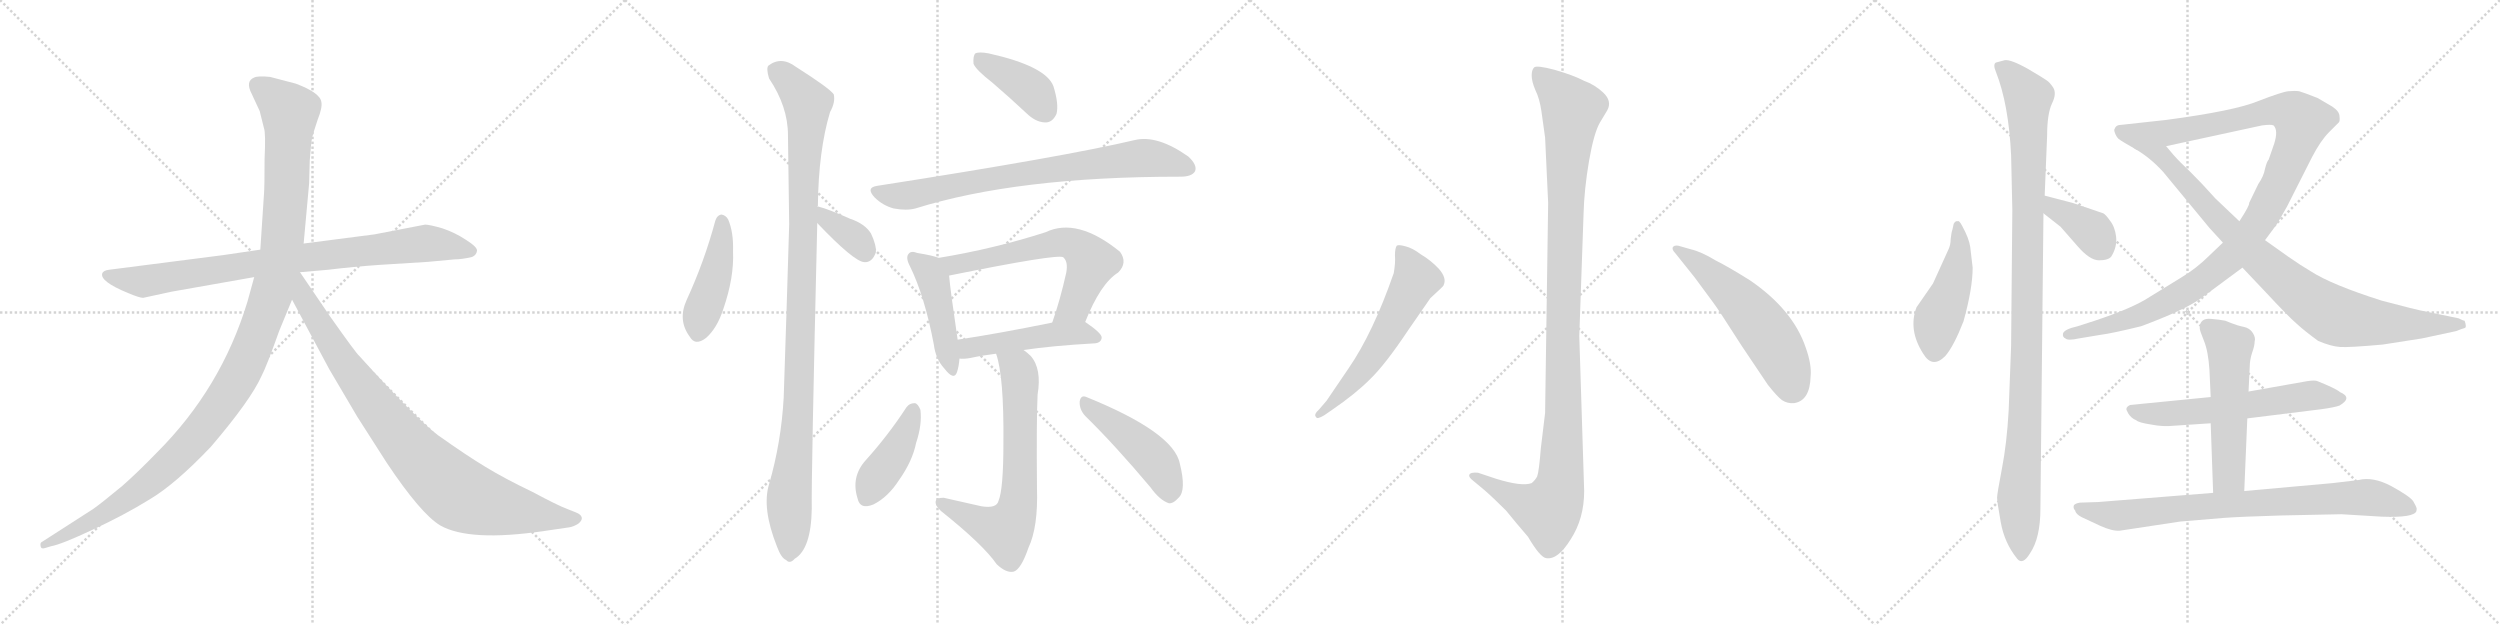 <svg version="1.1" viewBox="0 0 4096 1024" xmlns="http://www.w3.org/2000/svg">
  <g stroke="lightgray" stroke-dasharray="1,1" stroke-width="1" transform="scale(4, 4)">
    <line x1="0" y1="0" x2="256" y2="256"></line>
    <line x1="256" y1="0" x2="0" y2="256"></line>
    <line x1="128" y1="0" x2="128" y2="256"></line>
    <line x1="0" y1="128" x2="256" y2="128"></line>
    <line x1="256" y1="0" x2="512" y2="256"></line>
    <line x1="512" y1="0" x2="256" y2="256"></line>
    <line x1="384" y1="0" x2="384" y2="256"></line>
    <line x1="256" y1="128" x2="512" y2="128"></line>
    <line x1="512" y1="0" x2="768" y2="256"></line>
    <line x1="768" y1="0" x2="512" y2="256"></line>
    <line x1="640" y1="0" x2="640" y2="256"></line>
    <line x1="512" y1="128" x2="768" y2="128"></line>
    <line x1="768" y1="0" x2="1024" y2="256"></line>
    <line x1="1024" y1="0" x2="768" y2="256"></line>
    <line x1="896" y1="0" x2="896" y2="256"></line>
    <line x1="768" y1="128" x2="1024" y2="128"></line>
  </g>
<g transform="scale(1, -1) translate(0, -850)">
   <style type="text/css">
    @keyframes keyframes0 {
      from {
       stroke: black;
       stroke-dashoffset: 858;
       stroke-width: 128;
       }
       74% {
       animation-timing-function: step-end;
       stroke: black;
       stroke-dashoffset: 0;
       stroke-width: 128;
       }
       to {
       stroke: black;
       stroke-width: 1024;
       }
       }
       #make-me-a-hanzi-animation-0 {
         animation: keyframes0 0.948s both;
         animation-delay: 0s;
         animation-timing-function: linear;
       }
    @keyframes keyframes1 {
      from {
       stroke: black;
       stroke-dashoffset: 1197;
       stroke-width: 128;
       }
       80% {
       animation-timing-function: step-end;
       stroke: black;
       stroke-dashoffset: 0;
       stroke-width: 128;
       }
       to {
       stroke: black;
       stroke-width: 1024;
       }
       }
       #make-me-a-hanzi-animation-1 {
         animation: keyframes1 1.224s both;
         animation-delay: 0.948s;
         animation-timing-function: linear;
       }
    @keyframes keyframes2 {
      from {
       stroke: black;
       stroke-dashoffset: 899;
       stroke-width: 128;
       }
       75% {
       animation-timing-function: step-end;
       stroke: black;
       stroke-dashoffset: 0;
       stroke-width: 128;
       }
       to {
       stroke: black;
       stroke-width: 1024;
       }
       }
       #make-me-a-hanzi-animation-2 {
         animation: keyframes2 0.982s both;
         animation-delay: 2.172s;
         animation-timing-function: linear;
       }
    @keyframes keyframes3 {
      from {
       stroke: black;
       stroke-dashoffset: 443;
       stroke-width: 128;
       }
       59% {
       animation-timing-function: step-end;
       stroke: black;
       stroke-dashoffset: 0;
       stroke-width: 128;
       }
       to {
       stroke: black;
       stroke-width: 1024;
       }
       }
       #make-me-a-hanzi-animation-3 {
         animation: keyframes3 0.611s both;
         animation-delay: 3.154s;
         animation-timing-function: linear;
       }
    @keyframes keyframes4 {
      from {
       stroke: black;
       stroke-dashoffset: 360;
       stroke-width: 128;
       }
       54% {
       animation-timing-function: step-end;
       stroke: black;
       stroke-dashoffset: 0;
       stroke-width: 128;
       }
       to {
       stroke: black;
       stroke-width: 1024;
       }
       }
       #make-me-a-hanzi-animation-4 {
         animation: keyframes4 0.543s both;
         animation-delay: 3.764s;
         animation-timing-function: linear;
       }
    @keyframes keyframes5 {
      from {
       stroke: black;
       stroke-dashoffset: 1067;
       stroke-width: 128;
       }
       78% {
       animation-timing-function: step-end;
       stroke: black;
       stroke-dashoffset: 0;
       stroke-width: 128;
       }
       to {
       stroke: black;
       stroke-width: 1024;
       }
       }
       #make-me-a-hanzi-animation-5 {
         animation: keyframes5 1.118s both;
         animation-delay: 4.307s;
         animation-timing-function: linear;
       }
    @keyframes keyframes6 {
      from {
       stroke: black;
       stroke-dashoffset: 398;
       stroke-width: 128;
       }
       56% {
       animation-timing-function: step-end;
       stroke: black;
       stroke-dashoffset: 0;
       stroke-width: 128;
       }
       to {
       stroke: black;
       stroke-width: 1024;
       }
       }
       #make-me-a-hanzi-animation-6 {
         animation: keyframes6 0.574s both;
         animation-delay: 5.426s;
         animation-timing-function: linear;
       }
    @keyframes keyframes7 {
      from {
       stroke: black;
       stroke-dashoffset: 774;
       stroke-width: 128;
       }
       72% {
       animation-timing-function: step-end;
       stroke: black;
       stroke-dashoffset: 0;
       stroke-width: 128;
       }
       to {
       stroke: black;
       stroke-width: 1024;
       }
       }
       #make-me-a-hanzi-animation-7 {
         animation: keyframes7 0.88s both;
         animation-delay: 6s;
         animation-timing-function: linear;
       }
    @keyframes keyframes8 {
      from {
       stroke: black;
       stroke-dashoffset: 454;
       stroke-width: 128;
       }
       60% {
       animation-timing-function: step-end;
       stroke: black;
       stroke-dashoffset: 0;
       stroke-width: 128;
       }
       to {
       stroke: black;
       stroke-width: 1024;
       }
       }
       #make-me-a-hanzi-animation-8 {
         animation: keyframes8 0.619s both;
         animation-delay: 6.88s;
         animation-timing-function: linear;
       }
    @keyframes keyframes9 {
      from {
       stroke: black;
       stroke-dashoffset: 632;
       stroke-width: 128;
       }
       67% {
       animation-timing-function: step-end;
       stroke: black;
       stroke-dashoffset: 0;
       stroke-width: 128;
       }
       to {
       stroke: black;
       stroke-width: 1024;
       }
       }
       #make-me-a-hanzi-animation-9 {
         animation: keyframes9 0.764s both;
         animation-delay: 7.499s;
         animation-timing-function: linear;
       }
    @keyframes keyframes10 {
      from {
       stroke: black;
       stroke-dashoffset: 483;
       stroke-width: 128;
       }
       61% {
       animation-timing-function: step-end;
       stroke: black;
       stroke-dashoffset: 0;
       stroke-width: 128;
       }
       to {
       stroke: black;
       stroke-width: 1024;
       }
       }
       #make-me-a-hanzi-animation-10 {
         animation: keyframes10 0.643s both;
         animation-delay: 8.263s;
         animation-timing-function: linear;
       }
    @keyframes keyframes11 {
      from {
       stroke: black;
       stroke-dashoffset: 678;
       stroke-width: 128;
       }
       69% {
       animation-timing-function: step-end;
       stroke: black;
       stroke-dashoffset: 0;
       stroke-width: 128;
       }
       to {
       stroke: black;
       stroke-width: 1024;
       }
       }
       #make-me-a-hanzi-animation-11 {
         animation: keyframes11 0.802s both;
         animation-delay: 8.906s;
         animation-timing-function: linear;
       }
    @keyframes keyframes12 {
      from {
       stroke: black;
       stroke-dashoffset: 417;
       stroke-width: 128;
       }
       58% {
       animation-timing-function: step-end;
       stroke: black;
       stroke-dashoffset: 0;
       stroke-width: 128;
       }
       to {
       stroke: black;
       stroke-width: 1024;
       }
       }
       #make-me-a-hanzi-animation-12 {
         animation: keyframes12 0.589s both;
         animation-delay: 9.708s;
         animation-timing-function: linear;
       }
    @keyframes keyframes13 {
      from {
       stroke: black;
       stroke-dashoffset: 463;
       stroke-width: 128;
       }
       60% {
       animation-timing-function: step-end;
       stroke: black;
       stroke-dashoffset: 0;
       stroke-width: 128;
       }
       to {
       stroke: black;
       stroke-width: 1024;
       }
       }
       #make-me-a-hanzi-animation-13 {
         animation: keyframes13 0.627s both;
         animation-delay: 10.298s;
         animation-timing-function: linear;
       }
    @keyframes keyframes14 {
      from {
       stroke: black;
       stroke-dashoffset: 1136;
       stroke-width: 128;
       }
       79% {
       animation-timing-function: step-end;
       stroke: black;
       stroke-dashoffset: 0;
       stroke-width: 128;
       }
       to {
       stroke: black;
       stroke-width: 1024;
       }
       }
       #make-me-a-hanzi-animation-14 {
         animation: keyframes14 1.174s both;
         animation-delay: 10.924s;
         animation-timing-function: linear;
       }
    @keyframes keyframes15 {
      from {
       stroke: black;
       stroke-dashoffset: 584;
       stroke-width: 128;
       }
       66% {
       animation-timing-function: step-end;
       stroke: black;
       stroke-dashoffset: 0;
       stroke-width: 128;
       }
       to {
       stroke: black;
       stroke-width: 1024;
       }
       }
       #make-me-a-hanzi-animation-15 {
         animation: keyframes15 0.725s both;
         animation-delay: 12.099s;
         animation-timing-function: linear;
       }
    @keyframes keyframes16 {
      from {
       stroke: black;
       stroke-dashoffset: 557;
       stroke-width: 128;
       }
       64% {
       animation-timing-function: step-end;
       stroke: black;
       stroke-dashoffset: 0;
       stroke-width: 128;
       }
       to {
       stroke: black;
       stroke-width: 1024;
       }
       }
       #make-me-a-hanzi-animation-16 {
         animation: keyframes16 0.703s both;
         animation-delay: 12.824s;
         animation-timing-function: linear;
       }
    @keyframes keyframes17 {
      from {
       stroke: black;
       stroke-dashoffset: 466;
       stroke-width: 128;
       }
       60% {
       animation-timing-function: step-end;
       stroke: black;
       stroke-dashoffset: 0;
       stroke-width: 128;
       }
       to {
       stroke: black;
       stroke-width: 1024;
       }
       }
       #make-me-a-hanzi-animation-17 {
         animation: keyframes17 0.629s both;
         animation-delay: 13.527s;
         animation-timing-function: linear;
       }
    @keyframes keyframes18 {
      from {
       stroke: black;
       stroke-dashoffset: 1070;
       stroke-width: 128;
       }
       78% {
       animation-timing-function: step-end;
       stroke: black;
       stroke-dashoffset: 0;
       stroke-width: 128;
       }
       to {
       stroke: black;
       stroke-width: 1024;
       }
       }
       #make-me-a-hanzi-animation-18 {
         animation: keyframes18 1.121s both;
         animation-delay: 14.157s;
         animation-timing-function: linear;
       }
    @keyframes keyframes19 {
      from {
       stroke: black;
       stroke-dashoffset: 379;
       stroke-width: 128;
       }
       55% {
       animation-timing-function: step-end;
       stroke: black;
       stroke-dashoffset: 0;
       stroke-width: 128;
       }
       to {
       stroke: black;
       stroke-width: 1024;
       }
       }
       #make-me-a-hanzi-animation-19 {
         animation: keyframes19 0.558s both;
         animation-delay: 15.277s;
         animation-timing-function: linear;
       }
    @keyframes keyframes20 {
      from {
       stroke: black;
       stroke-dashoffset: 1117;
       stroke-width: 128;
       }
       78% {
       animation-timing-function: step-end;
       stroke: black;
       stroke-dashoffset: 0;
       stroke-width: 128;
       }
       to {
       stroke: black;
       stroke-width: 1024;
       }
       }
       #make-me-a-hanzi-animation-20 {
         animation: keyframes20 1.159s both;
         animation-delay: 15.836s;
         animation-timing-function: linear;
       }
    @keyframes keyframes21 {
      from {
       stroke: black;
       stroke-dashoffset: 885;
       stroke-width: 128;
       }
       74% {
       animation-timing-function: step-end;
       stroke: black;
       stroke-dashoffset: 0;
       stroke-width: 128;
       }
       to {
       stroke: black;
       stroke-width: 1024;
       }
       }
       #make-me-a-hanzi-animation-21 {
         animation: keyframes21 0.97s both;
         animation-delay: 16.995s;
         animation-timing-function: linear;
       }
    @keyframes keyframes22 {
      from {
       stroke: black;
       stroke-dashoffset: 600;
       stroke-width: 128;
       }
       66% {
       animation-timing-function: step-end;
       stroke: black;
       stroke-dashoffset: 0;
       stroke-width: 128;
       }
       to {
       stroke: black;
       stroke-width: 1024;
       }
       }
       #make-me-a-hanzi-animation-22 {
         animation: keyframes22 0.738s both;
         animation-delay: 17.965s;
         animation-timing-function: linear;
       }
    @keyframes keyframes23 {
      from {
       stroke: black;
       stroke-dashoffset: 544;
       stroke-width: 128;
       }
       64% {
       animation-timing-function: step-end;
       stroke: black;
       stroke-dashoffset: 0;
       stroke-width: 128;
       }
       to {
       stroke: black;
       stroke-width: 1024;
       }
       }
       #make-me-a-hanzi-animation-23 {
         animation: keyframes23 0.693s both;
         animation-delay: 18.703s;
         animation-timing-function: linear;
       }
    @keyframes keyframes24 {
      from {
       stroke: black;
       stroke-dashoffset: 808;
       stroke-width: 128;
       }
       72% {
       animation-timing-function: step-end;
       stroke: black;
       stroke-dashoffset: 0;
       stroke-width: 128;
       }
       to {
       stroke: black;
       stroke-width: 1024;
       }
       }
       #make-me-a-hanzi-animation-24 {
         animation: keyframes24 0.908s both;
         animation-delay: 19.396s;
         animation-timing-function: linear;
       }
</style>
<path d="M 365.5 432.0 L 178.5 408.0 Q 169.5 407.0 167.5 402.0 Q 163.5 389.0 209.5 370.0 Q 228.5 362.0 234.5 362.0 L 280.5 372.0 L 416.5 396.0 L 491.5 404.0 L 537.5 408.0 Q 578.5 413.0 621.5 416.0 L 701.5 421.0 L 744.5 425.0 Q 756.5 425.0 773.5 429.0 Q 780.5 432.0 781.5 439.0 Q 782.5 445.0 763.5 457.0 Q 745.5 469.0 724.5 476.0 Q 703.5 482.0 696.5 482.0 L 613.5 466.0 L 497.5 451.0 L 426.5 441.0 L 365.5 432.0 Z" fill="lightgray"></path> 
<path d="M 416.5 396.0 L 405.5 356.0 Q 362.5 214.0 257.5 109.0 Q 225.5 76.0 200.5 54.0 Q 165.5 25.0 152.5 16.0 L 68.5 -38.0 Q 65.5 -39.0 66.5 -45.0 Q 67.5 -50.0 73.5 -48.0 L 83.5 -45.0 Q 100.5 -42.0 151.5 -18.0 Q 203.5 6.0 245.5 32.0 Q 287.5 57.0 345.5 118.0 Q 410.5 194.0 428.5 234.0 Q 436.5 249.0 457.5 308.0 L 478.5 359.0 L 497.5 451.0 L 506.5 550.0 L 507.5 587.0 Q 509.5 616.0 511.5 625.0 Q 513.5 633.0 520.5 654.0 Q 528.5 674.0 526.5 683.0 Q 524.5 698.0 484.5 713.0 L 442.5 724.0 Q 422.5 726.0 416.5 723.0 Q 401.5 717.0 412.5 696.0 L 425.5 668.0 L 432.5 640.0 Q 435.5 632.0 433.5 590.0 Q 433.5 544.0 432.5 532.0 L 426.5 441.0 L 416.5 396.0 Z" fill="lightgray"></path> 
<path d="M 478.5 359.0 L 539.5 245.0 L 585.5 167.0 L 633.5 92.0 Q 689.5 8.0 721.5 -11.0 Q 769.5 -38.0 891.5 -20.0 L 932.5 -14.0 Q 939.5 -13.0 947.5 -8.0 Q 958.5 1.0 948.5 8.0 Q 945.5 10.0 929.5 16.0 Q 913.5 22.0 872.5 44.0 Q 826.5 66.0 795.5 85.0 Q 765.5 103.0 717.5 137.0 Q 680.5 165.0 588.5 267.0 Q 583.5 271.0 540.5 332.0 L 491.5 404.0 C 474.5 429.0 448.5 415.0 478.5 359.0 Z" fill="lightgray"></path> 
<path d="M 1172.0 488.5 Q 1154.0 421.5 1125.0 358.5 Q 1110.0 325.5 1130.0 298.5 Q 1139.0 282.5 1157.0 296.5 Q 1175.0 312.5 1185.0 343.5 Q 1203.0 395.5 1201.0 438.5 Q 1202.0 469.5 1193.0 490.5 Q 1189.0 497.5 1182.0 498.5 Q 1175.0 497.5 1172.0 488.5 Z" fill="lightgray"></path> 
<path d="M 1339.0 484.5 Q 1399.0 421.5 1416.0 420.5 Q 1429.0 419.5 1435.0 436.5 Q 1436.0 448.5 1427.0 467.5 Q 1417.0 483.5 1393.0 491.5 Q 1357.0 507.5 1341.0 511.5 Q 1340.0 512.5 1339.0 511.5 C 1309.0 515.5 1318.0 506.5 1339.0 484.5 Z" fill="lightgray"></path> 
<path d="M 1339.0 511.5 Q 1339.0 512.5 1340.0 512.5 Q 1341.0 603.5 1360.0 666.5 Q 1369.0 682.5 1366.0 695.5 Q 1359.0 705.5 1304.0 740.5 Q 1280.0 758.5 1259.0 742.5 Q 1255.0 738.5 1260.0 721.5 Q 1291.0 675.5 1291.0 628.5 Q 1292.0 559.5 1293.0 482.5 Q 1289.0 346.5 1284.0 198.5 Q 1280.0 125.5 1260.0 56.5 Q 1248.0 17.5 1273.0 -45.5 Q 1280.0 -64.5 1288.0 -67.5 Q 1294.0 -74.5 1302.0 -65.5 Q 1329.0 -49.5 1330.0 16.5 Q 1329.0 62.5 1339.0 484.5 L 1339.0 511.5 Z" fill="lightgray"></path> 
<path d="M 1626.0 714.5 Q 1654.0 690.5 1685.0 661.5 Q 1700.0 648.5 1715.0 649.5 Q 1725.0 650.5 1731.0 663.5 Q 1735.0 679.5 1726.0 708.5 Q 1714.0 741.5 1620.0 762.5 Q 1604.0 765.5 1598.0 762.5 Q 1594.0 758.5 1595.0 745.5 Q 1599.0 735.5 1626.0 714.5 Z" fill="lightgray"></path> 
<path d="M 1437.0 545.5 Q 1418.0 542.5 1433.0 526.5 Q 1446.0 513.5 1464.0 508.5 Q 1485.0 504.5 1500.0 508.5 Q 1666.0 560.5 1932.0 560.5 L 1934.0 560.5 Q 1953.0 560.5 1958.0 569.5 Q 1962.0 579.5 1947.0 593.5 Q 1896.0 629.5 1859.0 620.5 Q 1745.0 593.5 1437.0 545.5 Z" fill="lightgray"></path> 
<path d="M 1538.0 427.5 Q 1528.0 431.5 1503.0 435.5 Q 1493.0 439.5 1489.0 434.5 Q 1483.0 428.5 1491.0 413.5 Q 1515.0 364.5 1530.0 285.5 Q 1533.0 261.5 1547.0 246.5 Q 1563.0 225.5 1568.0 240.5 Q 1571.0 249.5 1572.0 262.5 L 1569.0 293.5 Q 1557.0 374.5 1555.0 398.5 C 1553.0 422.5 1553.0 422.5 1538.0 427.5 Z" fill="lightgray"></path> 
<path d="M 1778.0 322.5 Q 1803.0 385.5 1832.0 403.5 Q 1848.0 419.5 1835.0 437.5 Q 1765.0 494.5 1713.0 469.5 Q 1629.0 442.5 1538.0 427.5 C 1508.0 422.5 1526.0 392.5 1555.0 398.5 Q 1733.0 434.5 1742.0 428.5 L 1743.0 427.5 Q 1750.0 420.5 1747.0 403.5 Q 1737.0 358.5 1724.0 321.5 C 1714.0 293.5 1767.0 294.5 1778.0 322.5 Z" fill="lightgray"></path> 
<path d="M 1677.0 276.5 Q 1723.0 283.5 1794.0 287.5 Q 1804.0 288.5 1805.0 296.5 Q 1806.0 303.5 1778.0 322.5 C 1767.0 330.5 1753.0 327.5 1724.0 321.5 Q 1636.0 303.5 1569.0 293.5 C 1539.0 289.5 1542.0 263.5 1572.0 262.5 Q 1579.0 261.5 1590.0 263.5 Q 1608.0 267.5 1632.0 270.5 L 1677.0 276.5 Z" fill="lightgray"></path> 
<path d="M 1632.0 270.5 Q 1645.0 233.5 1644.0 124.5 Q 1644.0 48.5 1636.0 29.5 Q 1633.0 16.5 1608.0 20.5 Q 1578.0 27.5 1546.0 34.5 Q 1534.0 34.5 1533.0 28.5 Q 1532.0 21.5 1542.0 12.5 Q 1611.0 -42.5 1633.0 -74.5 Q 1649.0 -89.5 1661.0 -86.5 Q 1673.0 -82.5 1685.0 -47.5 Q 1701.0 -13.5 1699.0 49.5 Q 1698.0 163.5 1700.0 203.5 Q 1707.0 245.5 1689.0 266.5 Q 1683.0 272.5 1677.0 276.5 C 1654.0 295.5 1624.0 299.5 1632.0 270.5 Z" fill="lightgray"></path> 
<path d="M 1485.0 182.5 Q 1455.0 136.5 1418.0 95.5 Q 1394.0 68.5 1405.0 33.5 Q 1409.0 14.5 1431.0 23.5 Q 1455.0 35.5 1473.0 63.5 Q 1495.0 94.5 1501.0 124.5 Q 1511.0 154.5 1508.0 178.5 Q 1504.0 188.5 1499.0 189.5 Q 1490.0 189.5 1485.0 182.5 Z" fill="lightgray"></path> 
<path d="M 1778.0 168.5 Q 1827.0 120.5 1885.0 51.5 Q 1900.0 30.5 1915.0 25.5 Q 1922.0 24.5 1931.0 34.5 Q 1944.0 46.5 1933.0 90.5 Q 1923.0 141.5 1780.0 199.5 Q 1771.0 203.5 1769.0 192.5 Q 1768.0 179.5 1778.0 168.5 Z" fill="lightgray"></path> 
<path d="M 2536.5 517.5 L 2531.5 173.5 L 2524.5 115.5 Q 2521.5 77.5 2518.5 69.5 Q 2515.5 63.5 2509.5 58.5 Q 2493.5 52.5 2451.5 65.5 L 2421.5 75.5 Q 2409.5 76.5 2407.5 72.5 Q 2405.5 68.5 2413.5 62.5 L 2431.5 47.5 Q 2445.5 35.5 2467.5 13.5 Q 2484.5 -7.5 2503.5 -29.5 Q 2523.5 -63.5 2533.5 -64.5 Q 2552.5 -67.5 2573.5 -33.5 Q 2595.5 0.5 2595.5 45.5 L 2587.5 299.5 L 2594.5 499.5 Q 2595.5 539.5 2603.5 586.5 Q 2611.5 632.5 2621.5 649.5 L 2633.5 669.5 Q 2641.5 684.5 2626.5 698.5 Q 2612.5 711.5 2595.5 717.5 Q 2578.5 726.5 2547.5 735.5 Q 2517.5 743.5 2513.5 739.5 Q 2509.5 735.5 2509.5 726.5 Q 2509.5 716.5 2515.5 702.5 Q 2522.5 688.5 2525.5 667.5 L 2531.5 624.5 L 2536.5 517.5 Z" fill="lightgray"></path> 
<path d="M 2209.5 246.5 L 2173.5 193.5 L 2161.5 179.5 Q 2151.5 170.5 2156.5 166.5 Q 2157.5 162.5 2169.5 169.5 L 2182.5 178.5 Q 2220.5 204.5 2244.5 228.5 Q 2269.5 252.5 2307.5 309.5 L 2343.5 361.5 L 2357.5 374.5 Q 2365.5 381.5 2365.5 383.5 Q 2370.5 394.5 2357.5 409.5 Q 2344.5 423.5 2327.5 433.5 Q 2314.5 443.5 2302.5 446.5 Q 2291.5 449.5 2288.5 447.5 Q 2285.5 443.5 2285.5 431.5 Q 2286.5 419.5 2283.5 402.5 Q 2249.5 304.5 2209.5 246.5 Z" fill="lightgray"></path> 
<path d="M 2744.5 435.5 L 2776.5 395.5 L 2807.5 353.5 Q 2814.5 344.5 2853.5 283.5 L 2896.5 219.5 Q 2911.5 200.5 2919.5 194.5 Q 2928.5 188.5 2939.5 189.5 Q 2965.5 193.5 2966.5 233.5 Q 2968.5 252.5 2958.5 280.5 Q 2937.5 342.5 2867.5 390.5 Q 2832.5 412.5 2810.5 423.5 Q 2787.5 437.5 2770.5 441.5 L 2749.5 447.5 Q 2742.5 448.5 2740.5 444.5 Q 2739.5 440.5 2744.5 435.5 Z" fill="lightgray"></path> 
<path d="M 3232.0 411.5 L 3228.0 445.5 Q 3226.0 459.5 3215.0 479.5 Q 3210.0 489.5 3207.0 487.5 Q 3204.0 488.5 3201.0 483.5 L 3199.0 474.5 Q 3197.0 468.5 3196.0 458.5 Q 3196.0 448.5 3192.0 440.5 L 3167.0 385.5 L 3140.0 346.5 Q 3126.0 309.5 3151.0 270.5 Q 3166.0 245.5 3187.0 266.5 Q 3201.0 282.5 3217.0 323.5 Q 3232.0 377.5 3232.0 411.5 Z" fill="lightgray"></path> 
<path d="M 3343.0 16.5 L 3348.0 500.5 L 3350.0 529.5 L 3354.0 627.5 Q 3354.0 663.5 3362.0 680.5 Q 3370.0 696.5 3364.0 706.5 Q 3358.0 715.5 3353.0 718.5 Q 3349.0 721.5 3322.0 737.5 Q 3295.0 752.5 3285.0 751.5 L 3270.0 747.5 Q 3265.0 744.5 3270.0 732.5 Q 3291.0 679.5 3295.0 595.5 L 3297.0 506.5 L 3295.0 283.5 L 3291.0 177.5 Q 3288.0 123.5 3280.0 82.5 Q 3272.0 40.5 3272.0 34.5 Q 3272.0 28.5 3278.0 -5.5 Q 3284.0 -39.5 3305.0 -65.5 Q 3314.0 -76.5 3326.0 -56.5 Q 3343.0 -31.5 3343.0 16.5 Z" fill="lightgray"></path> 
<path d="M 3348.0 500.5 L 3376.0 478.5 L 3404.0 446.5 Q 3424.0 423.5 3439.0 423.5 Q 3454.0 423.5 3459.0 429.5 Q 3469.0 445.5 3467.0 462.5 Q 3465.0 478.5 3457.0 488.5 Q 3450.0 498.5 3446.0 500.5 L 3396.0 517.5 L 3350.0 529.5 C 3321.0 537.5 3324.0 519.5 3348.0 500.5 Z" fill="lightgray"></path> 
<path d="M 3642.0 452.5 L 3620.0 431.5 Q 3599.0 410.5 3574.0 395.5 L 3522.0 363.5 Q 3495.0 345.5 3432.0 324.5 L 3404.0 315.5 Q 3382.0 310.5 3380.0 303.5 Q 3379.0 297.5 3384.0 295.5 Q 3388.0 291.5 3406.0 295.5 L 3442.0 301.5 Q 3459.0 303.5 3508.0 315.5 Q 3578.0 341.5 3605.0 360.5 L 3674.0 411.5 L 3711.0 456.5 L 3731.0 483.5 L 3747.0 511.5 L 3788.0 592.5 Q 3802.0 619.5 3816.0 633.5 L 3832.0 649.5 Q 3834.0 651.5 3833.0 659.5 Q 3833.0 667.5 3821.0 675.5 L 3797.0 689.5 Q 3774.0 698.5 3767.0 700.5 Q 3760.0 701.5 3749.0 700.5 Q 3739.0 699.5 3700.0 684.5 Q 3662.0 668.5 3549.0 653.5 L 3476.0 645.5 Q 3467.0 645.5 3465.0 639.5 Q 3463.0 637.5 3465.0 632.5 Q 3467.0 626.5 3471.0 622.5 Q 3476.0 618.5 3499.0 605.5 C 3506.0 601.5 3520.0 604.5 3549.0 610.5 L 3706.0 644.5 Q 3721.0 646.5 3725.0 644.5 Q 3733.0 636.5 3726.0 614.5 L 3717.0 588.5 Q 3714.0 585.5 3711.0 573.5 Q 3709.0 561.5 3700.0 548.5 L 3685.0 517.5 Q 3686.0 513.5 3669.0 487.5 L 3642.0 452.5 Z" fill="lightgray"></path> 
<path d="M 3620.0 476.5 L 3642.0 452.5 L 3674.0 411.5 L 3710.0 373.5 Q 3750.0 330.5 3763.0 319.5 Q 3776.0 307.5 3798.0 291.5 Q 3819.0 282.5 3834.0 281.5 Q 3849.0 280.5 3904.0 285.5 L 3968.0 295.5 L 4024.0 307.5 Q 4034.0 311.5 4038.0 312.5 Q 4042.0 313.5 4038.0 324.5 Q 4036.0 324.5 4028.0 328.5 L 3965.0 341.5 Q 3963.0 341.5 3902.0 357.5 Q 3820.0 383.5 3786.0 405.5 Q 3769.0 415.5 3749.0 429.5 L 3711.0 456.5 L 3669.0 487.5 L 3630.0 524.5 L 3608.0 548.5 Q 3586.0 571.5 3573.0 583.5 Q 3561.0 595.5 3549.0 610.5 C 3530.0 633.5 3474.0 622.5 3499.0 605.5 Q 3523.0 591.5 3544.0 568.5 L 3620.0 476.5 Z" fill="lightgray"></path> 
<path d="M 3622.0 199.5 L 3490.0 186.5 Q 3484.0 183.5 3484.0 180.5 Q 3483.0 179.5 3487.0 172.5 Q 3492.0 164.5 3500.0 161.5 Q 3504.0 157.5 3524.0 154.5 Q 3544.0 150.5 3562.0 152.5 L 3622.0 156.5 L 3682.0 164.5 L 3803.0 179.5 Q 3825.0 182.5 3833.0 185.5 Q 3855.0 198.5 3834.0 207.5 Q 3827.0 213.5 3797.0 225.5 Q 3793.0 227.5 3780.0 225.5 L 3684.0 208.5 L 3622.0 199.5 Z" fill="lightgray"></path> 
<path d="M 3604.0 312.5 Q 3604.0 308.5 3611.0 291.5 Q 3618.0 274.5 3620.0 243.5 L 3622.0 199.5 L 3622.0 156.5 L 3626.0 42.5 C 3627.0 12.5 3676.0 15.5 3677.0 45.5 L 3682.0 164.5 L 3684.0 208.5 L 3686.0 249.5 Q 3686.0 260.5 3690.0 272.5 Q 3694.0 283.5 3694.0 290.5 Q 3696.0 296.5 3691.0 304.5 Q 3686.0 312.5 3676.0 314.5 Q 3666.0 316.5 3656.0 320.5 L 3646.0 324.5 Q 3636.0 326.5 3623.0 327.5 Q 3604.0 329.5 3604.0 312.5 Z" fill="lightgray"></path> 
<path d="M 3626.0 42.5 L 3438.0 27.5 L 3408.0 26.5 Q 3401.0 25.5 3398.0 22.5 Q 3396.0 17.5 3400.0 13.5 Q 3401.0 7.5 3411.0 2.5 L 3441.0 -11.5 Q 3461.0 -20.5 3473.0 -19.5 L 3572.0 -4.5 L 3644.0 1.5 Q 3671.0 3.5 3739.0 5.5 L 3836.0 7.5 L 3902.0 3.5 Q 3955.0 1.5 3959.0 12.5 Q 3960.0 16.5 3959.0 18.5 Q 3959.0 19.5 3954.0 28.5 Q 3949.0 36.5 3918.0 53.5 Q 3888.0 69.5 3864.0 63.5 L 3822.0 58.5 L 3677.0 45.5 L 3626.0 42.5 Z" fill="lightgray"></path> 
      <clipPath id="make-me-a-hanzi-clip-0">
      <path d="M 365.5 432.0 L 178.5 408.0 Q 169.5 407.0 167.5 402.0 Q 163.5 389.0 209.5 370.0 Q 228.5 362.0 234.5 362.0 L 280.5 372.0 L 416.5 396.0 L 491.5 404.0 L 537.5 408.0 Q 578.5 413.0 621.5 416.0 L 701.5 421.0 L 744.5 425.0 Q 756.5 425.0 773.5 429.0 Q 780.5 432.0 781.5 439.0 Q 782.5 445.0 763.5 457.0 Q 745.5 469.0 724.5 476.0 Q 703.5 482.0 696.5 482.0 L 613.5 466.0 L 497.5 451.0 L 426.5 441.0 L 365.5 432.0 Z" fill="lightgray"></path>
      </clipPath>
      <path clip-path="url(#make-me-a-hanzi-clip-0)" d="M 175.5 400.0 L 235.5 389.0 L 493.5 428.0 L 697.5 451.0 L 771.5 439.0 " fill="none" id="make-me-a-hanzi-animation-0" stroke-dasharray="730 1460" stroke-linecap="round"></path>

      <clipPath id="make-me-a-hanzi-clip-1">
      <path d="M 416.5 396.0 L 405.5 356.0 Q 362.5 214.0 257.5 109.0 Q 225.5 76.0 200.5 54.0 Q 165.5 25.0 152.5 16.0 L 68.5 -38.0 Q 65.5 -39.0 66.5 -45.0 Q 67.5 -50.0 73.5 -48.0 L 83.5 -45.0 Q 100.5 -42.0 151.5 -18.0 Q 203.5 6.0 245.5 32.0 Q 287.5 57.0 345.5 118.0 Q 410.5 194.0 428.5 234.0 Q 436.5 249.0 457.5 308.0 L 478.5 359.0 L 497.5 451.0 L 506.5 550.0 L 507.5 587.0 Q 509.5 616.0 511.5 625.0 Q 513.5 633.0 520.5 654.0 Q 528.5 674.0 526.5 683.0 Q 524.5 698.0 484.5 713.0 L 442.5 724.0 Q 422.5 726.0 416.5 723.0 Q 401.5 717.0 412.5 696.0 L 425.5 668.0 L 432.5 640.0 Q 435.5 632.0 433.5 590.0 Q 433.5 544.0 432.5 532.0 L 426.5 441.0 L 416.5 396.0 Z" fill="lightgray"></path>
      </clipPath>
      <path clip-path="url(#make-me-a-hanzi-clip-1)" d="M 423.5 708.0 L 474.5 667.0 L 470.5 557.0 L 462.5 450.0 L 450.5 389.0 L 400.5 252.0 L 354.5 176.0 L 264.5 77.0 L 179.5 14.0 L 71.5 -43.0 " fill="none" id="make-me-a-hanzi-animation-1" stroke-dasharray="1069 2138" stroke-linecap="round"></path>

      <clipPath id="make-me-a-hanzi-clip-2">
      <path d="M 478.5 359.0 L 539.5 245.0 L 585.5 167.0 L 633.5 92.0 Q 689.5 8.0 721.5 -11.0 Q 769.5 -38.0 891.5 -20.0 L 932.5 -14.0 Q 939.5 -13.0 947.5 -8.0 Q 958.5 1.0 948.5 8.0 Q 945.5 10.0 929.5 16.0 Q 913.5 22.0 872.5 44.0 Q 826.5 66.0 795.5 85.0 Q 765.5 103.0 717.5 137.0 Q 680.5 165.0 588.5 267.0 Q 583.5 271.0 540.5 332.0 L 491.5 404.0 C 474.5 429.0 448.5 415.0 478.5 359.0 Z" fill="lightgray"></path>
      </clipPath>
      <path clip-path="url(#make-me-a-hanzi-clip-2)" d="M 490.5 395.0 L 497.5 361.0 L 583.5 227.0 L 656.5 133.0 L 726.5 61.0 L 762.5 36.0 L 804.5 22.0 L 944.5 0.0 " fill="none" id="make-me-a-hanzi-animation-2" stroke-dasharray="771 1542" stroke-linecap="round"></path>

      <clipPath id="make-me-a-hanzi-clip-3">
      <path d="M 1172.0 488.5 Q 1154.0 421.5 1125.0 358.5 Q 1110.0 325.5 1130.0 298.5 Q 1139.0 282.5 1157.0 296.5 Q 1175.0 312.5 1185.0 343.5 Q 1203.0 395.5 1201.0 438.5 Q 1202.0 469.5 1193.0 490.5 Q 1189.0 497.5 1182.0 498.5 Q 1175.0 497.5 1172.0 488.5 Z" fill="lightgray"></path>
      </clipPath>
      <path clip-path="url(#make-me-a-hanzi-clip-3)" d="M 1183.0 487.5 L 1177.0 420.5 L 1144.0 305.5 " fill="none" id="make-me-a-hanzi-animation-3" stroke-dasharray="315 630" stroke-linecap="round"></path>

      <clipPath id="make-me-a-hanzi-clip-4">
      <path d="M 1339.0 484.5 Q 1399.0 421.5 1416.0 420.5 Q 1429.0 419.5 1435.0 436.5 Q 1436.0 448.5 1427.0 467.5 Q 1417.0 483.5 1393.0 491.5 Q 1357.0 507.5 1341.0 511.5 Q 1340.0 512.5 1339.0 511.5 C 1309.0 515.5 1318.0 506.5 1339.0 484.5 Z" fill="lightgray"></path>
      </clipPath>
      <path clip-path="url(#make-me-a-hanzi-clip-4)" d="M 1340.0 504.5 L 1399.0 461.5 L 1417.0 436.5 " fill="none" id="make-me-a-hanzi-animation-4" stroke-dasharray="232 464" stroke-linecap="round"></path>

      <clipPath id="make-me-a-hanzi-clip-5">
      <path d="M 1339.0 511.5 Q 1339.0 512.5 1340.0 512.5 Q 1341.0 603.5 1360.0 666.5 Q 1369.0 682.5 1366.0 695.5 Q 1359.0 705.5 1304.0 740.5 Q 1280.0 758.5 1259.0 742.5 Q 1255.0 738.5 1260.0 721.5 Q 1291.0 675.5 1291.0 628.5 Q 1292.0 559.5 1293.0 482.5 Q 1289.0 346.5 1284.0 198.5 Q 1280.0 125.5 1260.0 56.5 Q 1248.0 17.5 1273.0 -45.5 Q 1280.0 -64.5 1288.0 -67.5 Q 1294.0 -74.5 1302.0 -65.5 Q 1329.0 -49.5 1330.0 16.5 Q 1329.0 62.5 1339.0 484.5 L 1339.0 511.5 Z" fill="lightgray"></path>
      </clipPath>
      <path clip-path="url(#make-me-a-hanzi-clip-5)" d="M 1271.0 735.5 L 1323.0 680.5 L 1310.0 216.5 L 1293.0 39.5 L 1293.0 -53.5 " fill="none" id="make-me-a-hanzi-animation-5" stroke-dasharray="939 1878" stroke-linecap="round"></path>

      <clipPath id="make-me-a-hanzi-clip-6">
      <path d="M 1626.0 714.5 Q 1654.0 690.5 1685.0 661.5 Q 1700.0 648.5 1715.0 649.5 Q 1725.0 650.5 1731.0 663.5 Q 1735.0 679.5 1726.0 708.5 Q 1714.0 741.5 1620.0 762.5 Q 1604.0 765.5 1598.0 762.5 Q 1594.0 758.5 1595.0 745.5 Q 1599.0 735.5 1626.0 714.5 Z" fill="lightgray"></path>
      </clipPath>
      <path clip-path="url(#make-me-a-hanzi-clip-6)" d="M 1603.0 756.5 L 1683.0 707.5 L 1712.0 669.5 " fill="none" id="make-me-a-hanzi-animation-6" stroke-dasharray="270 540" stroke-linecap="round"></path>

      <clipPath id="make-me-a-hanzi-clip-7">
      <path d="M 1437.0 545.5 Q 1418.0 542.5 1433.0 526.5 Q 1446.0 513.5 1464.0 508.5 Q 1485.0 504.5 1500.0 508.5 Q 1666.0 560.5 1932.0 560.5 L 1934.0 560.5 Q 1953.0 560.5 1958.0 569.5 Q 1962.0 579.5 1947.0 593.5 Q 1896.0 629.5 1859.0 620.5 Q 1745.0 593.5 1437.0 545.5 Z" fill="lightgray"></path>
      </clipPath>
      <path clip-path="url(#make-me-a-hanzi-clip-7)" d="M 1436.0 535.5 L 1491.0 530.5 L 1633.0 559.5 L 1877.0 591.5 L 1947.0 574.5 " fill="none" id="make-me-a-hanzi-animation-7" stroke-dasharray="646 1292" stroke-linecap="round"></path>

      <clipPath id="make-me-a-hanzi-clip-8">
      <path d="M 1538.0 427.5 Q 1528.0 431.5 1503.0 435.5 Q 1493.0 439.5 1489.0 434.5 Q 1483.0 428.5 1491.0 413.5 Q 1515.0 364.5 1530.0 285.5 Q 1533.0 261.5 1547.0 246.5 Q 1563.0 225.5 1568.0 240.5 Q 1571.0 249.5 1572.0 262.5 L 1569.0 293.5 Q 1557.0 374.5 1555.0 398.5 C 1553.0 422.5 1553.0 422.5 1538.0 427.5 Z" fill="lightgray"></path>
      </clipPath>
      <path clip-path="url(#make-me-a-hanzi-clip-8)" d="M 1497.0 427.5 L 1519.0 409.5 L 1529.0 390.5 L 1558.0 245.5 " fill="none" id="make-me-a-hanzi-animation-8" stroke-dasharray="326 652" stroke-linecap="round"></path>

      <clipPath id="make-me-a-hanzi-clip-9">
      <path d="M 1778.0 322.5 Q 1803.0 385.5 1832.0 403.5 Q 1848.0 419.5 1835.0 437.5 Q 1765.0 494.5 1713.0 469.5 Q 1629.0 442.5 1538.0 427.5 C 1508.0 422.5 1526.0 392.5 1555.0 398.5 Q 1733.0 434.5 1742.0 428.5 L 1743.0 427.5 Q 1750.0 420.5 1747.0 403.5 Q 1737.0 358.5 1724.0 321.5 C 1714.0 293.5 1767.0 294.5 1778.0 322.5 Z" fill="lightgray"></path>
      </clipPath>
      <path clip-path="url(#make-me-a-hanzi-clip-9)" d="M 1546.0 425.5 L 1567.0 413.5 L 1737.0 453.5 L 1757.0 450.5 L 1789.0 420.5 L 1757.0 346.5 L 1731.0 326.5 " fill="none" id="make-me-a-hanzi-animation-9" stroke-dasharray="504 1008" stroke-linecap="round"></path>

      <clipPath id="make-me-a-hanzi-clip-10">
      <path d="M 1677.0 276.5 Q 1723.0 283.5 1794.0 287.5 Q 1804.0 288.5 1805.0 296.5 Q 1806.0 303.5 1778.0 322.5 C 1767.0 330.5 1753.0 327.5 1724.0 321.5 Q 1636.0 303.5 1569.0 293.5 C 1539.0 289.5 1542.0 263.5 1572.0 262.5 Q 1579.0 261.5 1590.0 263.5 Q 1608.0 267.5 1632.0 270.5 L 1677.0 276.5 Z" fill="lightgray"></path>
      </clipPath>
      <path clip-path="url(#make-me-a-hanzi-clip-10)" d="M 1576.0 270.5 L 1587.0 279.5 L 1702.0 299.5 L 1777.0 304.5 L 1796.0 296.5 " fill="none" id="make-me-a-hanzi-animation-10" stroke-dasharray="355 710" stroke-linecap="round"></path>

      <clipPath id="make-me-a-hanzi-clip-11">
      <path d="M 1632.0 270.5 Q 1645.0 233.5 1644.0 124.5 Q 1644.0 48.5 1636.0 29.5 Q 1633.0 16.5 1608.0 20.5 Q 1578.0 27.5 1546.0 34.5 Q 1534.0 34.5 1533.0 28.5 Q 1532.0 21.5 1542.0 12.5 Q 1611.0 -42.5 1633.0 -74.5 Q 1649.0 -89.5 1661.0 -86.5 Q 1673.0 -82.5 1685.0 -47.5 Q 1701.0 -13.5 1699.0 49.5 Q 1698.0 163.5 1700.0 203.5 Q 1707.0 245.5 1689.0 266.5 Q 1683.0 272.5 1677.0 276.5 C 1654.0 295.5 1624.0 299.5 1632.0 270.5 Z" fill="lightgray"></path>
      </clipPath>
      <path clip-path="url(#make-me-a-hanzi-clip-11)" d="M 1640.0 268.5 L 1670.0 238.5 L 1672.0 81.5 L 1665.0 11.5 L 1647.0 -20.5 L 1542.0 26.5 " fill="none" id="make-me-a-hanzi-animation-11" stroke-dasharray="550 1100" stroke-linecap="round"></path>

      <clipPath id="make-me-a-hanzi-clip-12">
      <path d="M 1485.0 182.5 Q 1455.0 136.5 1418.0 95.5 Q 1394.0 68.5 1405.0 33.5 Q 1409.0 14.5 1431.0 23.5 Q 1455.0 35.5 1473.0 63.5 Q 1495.0 94.5 1501.0 124.5 Q 1511.0 154.5 1508.0 178.5 Q 1504.0 188.5 1499.0 189.5 Q 1490.0 189.5 1485.0 182.5 Z" fill="lightgray"></path>
      </clipPath>
      <path clip-path="url(#make-me-a-hanzi-clip-12)" d="M 1496.0 177.5 L 1471.0 115.5 L 1421.0 35.5 " fill="none" id="make-me-a-hanzi-animation-12" stroke-dasharray="289 578" stroke-linecap="round"></path>

      <clipPath id="make-me-a-hanzi-clip-13">
      <path d="M 1778.0 168.5 Q 1827.0 120.5 1885.0 51.5 Q 1900.0 30.5 1915.0 25.5 Q 1922.0 24.5 1931.0 34.5 Q 1944.0 46.5 1933.0 90.5 Q 1923.0 141.5 1780.0 199.5 Q 1771.0 203.5 1769.0 192.5 Q 1768.0 179.5 1778.0 168.5 Z" fill="lightgray"></path>
      </clipPath>
      <path clip-path="url(#make-me-a-hanzi-clip-13)" d="M 1780.0 187.5 L 1891.0 97.5 L 1906.0 74.5 L 1916.0 39.5 " fill="none" id="make-me-a-hanzi-animation-13" stroke-dasharray="335 670" stroke-linecap="round"></path>

      <clipPath id="make-me-a-hanzi-clip-14">
      <path d="M 2536.5 517.5 L 2531.5 173.5 L 2524.5 115.5 Q 2521.5 77.5 2518.5 69.5 Q 2515.5 63.5 2509.5 58.5 Q 2493.5 52.5 2451.5 65.5 L 2421.5 75.5 Q 2409.5 76.5 2407.5 72.5 Q 2405.5 68.5 2413.5 62.5 L 2431.5 47.5 Q 2445.5 35.5 2467.5 13.5 Q 2484.5 -7.5 2503.5 -29.5 Q 2523.5 -63.5 2533.5 -64.5 Q 2552.5 -67.5 2573.5 -33.5 Q 2595.5 0.5 2595.5 45.5 L 2587.5 299.5 L 2594.5 499.5 Q 2595.5 539.5 2603.5 586.5 Q 2611.5 632.5 2621.5 649.5 L 2633.5 669.5 Q 2641.5 684.5 2626.5 698.5 Q 2612.5 711.5 2595.5 717.5 Q 2578.5 726.5 2547.5 735.5 Q 2517.5 743.5 2513.5 739.5 Q 2509.5 735.5 2509.5 726.5 Q 2509.5 716.5 2515.5 702.5 Q 2522.5 688.5 2525.5 667.5 L 2531.5 624.5 L 2536.5 517.5 Z" fill="lightgray"></path>
      </clipPath>
      <path clip-path="url(#make-me-a-hanzi-clip-14)" d="M 2518.5 730.5 L 2567.5 682.5 L 2575.5 667.5 L 2565.5 541.5 L 2555.5 52.5 L 2537.5 12.5 L 2478.5 34.5 L 2415.5 70.5 " fill="none" id="make-me-a-hanzi-animation-14" stroke-dasharray="1008 2016" stroke-linecap="round"></path>

      <clipPath id="make-me-a-hanzi-clip-15">
      <path d="M 2209.5 246.5 L 2173.5 193.5 L 2161.5 179.5 Q 2151.5 170.5 2156.5 166.5 Q 2157.5 162.5 2169.5 169.5 L 2182.5 178.5 Q 2220.5 204.5 2244.5 228.5 Q 2269.5 252.5 2307.5 309.5 L 2343.5 361.5 L 2357.5 374.5 Q 2365.5 381.5 2365.5 383.5 Q 2370.5 394.5 2357.5 409.5 Q 2344.5 423.5 2327.5 433.5 Q 2314.5 443.5 2302.5 446.5 Q 2291.5 449.5 2288.5 447.5 Q 2285.5 443.5 2285.5 431.5 Q 2286.5 419.5 2283.5 402.5 Q 2249.5 304.5 2209.5 246.5 Z" fill="lightgray"></path>
      </clipPath>
      <path clip-path="url(#make-me-a-hanzi-clip-15)" d="M 2295.5 441.5 L 2320.5 392.5 L 2234.5 246.5 L 2162.5 171.5 " fill="none" id="make-me-a-hanzi-animation-15" stroke-dasharray="456 912" stroke-linecap="round"></path>

      <clipPath id="make-me-a-hanzi-clip-16">
      <path d="M 2744.5 435.5 L 2776.5 395.5 L 2807.5 353.5 Q 2814.5 344.5 2853.5 283.5 L 2896.5 219.5 Q 2911.5 200.5 2919.5 194.5 Q 2928.5 188.5 2939.5 189.5 Q 2965.5 193.5 2966.5 233.5 Q 2968.5 252.5 2958.5 280.5 Q 2937.5 342.5 2867.5 390.5 Q 2832.5 412.5 2810.5 423.5 Q 2787.5 437.5 2770.5 441.5 L 2749.5 447.5 Q 2742.5 448.5 2740.5 444.5 Q 2739.5 440.5 2744.5 435.5 Z" fill="lightgray"></path>
      </clipPath>
      <path clip-path="url(#make-me-a-hanzi-clip-16)" d="M 2746.5 441.5 L 2793.5 409.5 L 2873.5 331.5 L 2915.5 271.5 L 2936.5 216.5 " fill="none" id="make-me-a-hanzi-animation-16" stroke-dasharray="429 858" stroke-linecap="round"></path>

      <clipPath id="make-me-a-hanzi-clip-17">
      <path d="M 3232.0 411.5 L 3228.0 445.5 Q 3226.0 459.5 3215.0 479.5 Q 3210.0 489.5 3207.0 487.5 Q 3204.0 488.5 3201.0 483.5 L 3199.0 474.5 Q 3197.0 468.5 3196.0 458.5 Q 3196.0 448.5 3192.0 440.5 L 3167.0 385.5 L 3140.0 346.5 Q 3126.0 309.5 3151.0 270.5 Q 3166.0 245.5 3187.0 266.5 Q 3201.0 282.5 3217.0 323.5 Q 3232.0 377.5 3232.0 411.5 Z" fill="lightgray"></path>
      </clipPath>
      <path clip-path="url(#make-me-a-hanzi-clip-17)" d="M 3208.0 480.5 L 3211.0 437.5 L 3206.0 406.5 L 3172.0 314.5 L 3170.0 277.5 " fill="none" id="make-me-a-hanzi-animation-17" stroke-dasharray="338 676" stroke-linecap="round"></path>

      <clipPath id="make-me-a-hanzi-clip-18">
      <path d="M 3343.0 16.5 L 3348.0 500.5 L 3350.0 529.5 L 3354.0 627.5 Q 3354.0 663.5 3362.0 680.5 Q 3370.0 696.5 3364.0 706.5 Q 3358.0 715.5 3353.0 718.5 Q 3349.0 721.5 3322.0 737.5 Q 3295.0 752.5 3285.0 751.5 L 3270.0 747.5 Q 3265.0 744.5 3270.0 732.5 Q 3291.0 679.5 3295.0 595.5 L 3297.0 506.5 L 3295.0 283.5 L 3291.0 177.5 Q 3288.0 123.5 3280.0 82.5 Q 3272.0 40.5 3272.0 34.5 Q 3272.0 28.5 3278.0 -5.5 Q 3284.0 -39.5 3305.0 -65.5 Q 3314.0 -76.5 3326.0 -56.5 Q 3343.0 -31.5 3343.0 16.5 Z" fill="lightgray"></path>
      </clipPath>
      <path clip-path="url(#make-me-a-hanzi-clip-18)" d="M 3280.0 740.5 L 3324.0 688.5 L 3319.0 196.5 L 3308.0 39.5 L 3313.0 -56.5 " fill="none" id="make-me-a-hanzi-animation-18" stroke-dasharray="942 1884" stroke-linecap="round"></path>

      <clipPath id="make-me-a-hanzi-clip-19">
      <path d="M 3348.0 500.5 L 3376.0 478.5 L 3404.0 446.5 Q 3424.0 423.5 3439.0 423.5 Q 3454.0 423.5 3459.0 429.5 Q 3469.0 445.5 3467.0 462.5 Q 3465.0 478.5 3457.0 488.5 Q 3450.0 498.5 3446.0 500.5 L 3396.0 517.5 L 3350.0 529.5 C 3321.0 537.5 3324.0 519.5 3348.0 500.5 Z" fill="lightgray"></path>
      </clipPath>
      <path clip-path="url(#make-me-a-hanzi-clip-19)" d="M 3356.0 521.5 L 3365.0 508.5 L 3428.0 471.5 L 3446.0 442.5 " fill="none" id="make-me-a-hanzi-animation-19" stroke-dasharray="251 502" stroke-linecap="round"></path>

      <clipPath id="make-me-a-hanzi-clip-20">
      <path d="M 3642.0 452.5 L 3620.0 431.5 Q 3599.0 410.5 3574.0 395.5 L 3522.0 363.5 Q 3495.0 345.5 3432.0 324.5 L 3404.0 315.5 Q 3382.0 310.5 3380.0 303.5 Q 3379.0 297.5 3384.0 295.5 Q 3388.0 291.5 3406.0 295.5 L 3442.0 301.5 Q 3459.0 303.5 3508.0 315.5 Q 3578.0 341.5 3605.0 360.5 L 3674.0 411.5 L 3711.0 456.5 L 3731.0 483.5 L 3747.0 511.5 L 3788.0 592.5 Q 3802.0 619.5 3816.0 633.5 L 3832.0 649.5 Q 3834.0 651.5 3833.0 659.5 Q 3833.0 667.5 3821.0 675.5 L 3797.0 689.5 Q 3774.0 698.5 3767.0 700.5 Q 3760.0 701.5 3749.0 700.5 Q 3739.0 699.5 3700.0 684.5 Q 3662.0 668.5 3549.0 653.5 L 3476.0 645.5 Q 3467.0 645.5 3465.0 639.5 Q 3463.0 637.5 3465.0 632.5 Q 3467.0 626.5 3471.0 622.5 Q 3476.0 618.5 3499.0 605.5 C 3506.0 601.5 3520.0 604.5 3549.0 610.5 L 3706.0 644.5 Q 3721.0 646.5 3725.0 644.5 Q 3733.0 636.5 3726.0 614.5 L 3717.0 588.5 Q 3714.0 585.5 3711.0 573.5 Q 3709.0 561.5 3700.0 548.5 L 3685.0 517.5 Q 3686.0 513.5 3669.0 487.5 L 3642.0 452.5 Z" fill="lightgray"></path>
      </clipPath>
      <path clip-path="url(#make-me-a-hanzi-clip-20)" d="M 3474.0 636.5 L 3503.0 626.5 L 3552.0 632.5 L 3733.0 669.5 L 3756.0 664.5 L 3771.0 651.5 L 3749.0 584.5 L 3710.0 501.5 L 3653.0 427.5 L 3588.0 376.5 L 3512.0 334.5 L 3388.0 302.5 " fill="none" id="make-me-a-hanzi-animation-20" stroke-dasharray="989 1978" stroke-linecap="round"></path>

      <clipPath id="make-me-a-hanzi-clip-21">
      <path d="M 3620.0 476.5 L 3642.0 452.5 L 3674.0 411.5 L 3710.0 373.5 Q 3750.0 330.5 3763.0 319.5 Q 3776.0 307.5 3798.0 291.5 Q 3819.0 282.5 3834.0 281.5 Q 3849.0 280.5 3904.0 285.5 L 3968.0 295.5 L 4024.0 307.5 Q 4034.0 311.5 4038.0 312.5 Q 4042.0 313.5 4038.0 324.5 Q 4036.0 324.5 4028.0 328.5 L 3965.0 341.5 Q 3963.0 341.5 3902.0 357.5 Q 3820.0 383.5 3786.0 405.5 Q 3769.0 415.5 3749.0 429.5 L 3711.0 456.5 L 3669.0 487.5 L 3630.0 524.5 L 3608.0 548.5 Q 3586.0 571.5 3573.0 583.5 Q 3561.0 595.5 3549.0 610.5 C 3530.0 633.5 3474.0 622.5 3499.0 605.5 Q 3523.0 591.5 3544.0 568.5 L 3620.0 476.5 Z" fill="lightgray"></path>
      </clipPath>
      <path clip-path="url(#make-me-a-hanzi-clip-21)" d="M 3506.0 602.5 L 3542.0 593.5 L 3692.0 434.5 L 3807.0 342.5 L 3830.0 331.5 L 3872.0 323.5 L 4030.0 318.5 " fill="none" id="make-me-a-hanzi-animation-21" stroke-dasharray="757 1514" stroke-linecap="round"></path>

      <clipPath id="make-me-a-hanzi-clip-22">
      <path d="M 3622.0 199.5 L 3490.0 186.5 Q 3484.0 183.5 3484.0 180.5 Q 3483.0 179.5 3487.0 172.5 Q 3492.0 164.5 3500.0 161.5 Q 3504.0 157.5 3524.0 154.5 Q 3544.0 150.5 3562.0 152.5 L 3622.0 156.5 L 3682.0 164.5 L 3803.0 179.5 Q 3825.0 182.5 3833.0 185.5 Q 3855.0 198.5 3834.0 207.5 Q 3827.0 213.5 3797.0 225.5 Q 3793.0 227.5 3780.0 225.5 L 3684.0 208.5 L 3622.0 199.5 Z" fill="lightgray"></path>
      </clipPath>
      <path clip-path="url(#make-me-a-hanzi-clip-22)" d="M 3492.0 178.5 L 3519.0 171.5 L 3568.0 172.5 L 3788.0 202.5 L 3833.0 196.5 " fill="none" id="make-me-a-hanzi-animation-22" stroke-dasharray="472 944" stroke-linecap="round"></path>

      <clipPath id="make-me-a-hanzi-clip-23">
      <path d="M 3604.0 312.5 Q 3604.0 308.5 3611.0 291.5 Q 3618.0 274.5 3620.0 243.5 L 3622.0 199.5 L 3622.0 156.5 L 3626.0 42.5 C 3627.0 12.5 3676.0 15.5 3677.0 45.5 L 3682.0 164.5 L 3684.0 208.5 L 3686.0 249.5 Q 3686.0 260.5 3690.0 272.5 Q 3694.0 283.5 3694.0 290.5 Q 3696.0 296.5 3691.0 304.5 Q 3686.0 312.5 3676.0 314.5 Q 3666.0 316.5 3656.0 320.5 L 3646.0 324.5 Q 3636.0 326.5 3623.0 327.5 Q 3604.0 329.5 3604.0 312.5 Z" fill="lightgray"></path>
      </clipPath>
      <path clip-path="url(#make-me-a-hanzi-clip-23)" d="M 3618.0 314.5 L 3653.0 281.5 L 3652.0 70.5 L 3632.0 49.5 " fill="none" id="make-me-a-hanzi-animation-23" stroke-dasharray="416 832" stroke-linecap="round"></path>

      <clipPath id="make-me-a-hanzi-clip-24">
      <path d="M 3626.0 42.5 L 3438.0 27.5 L 3408.0 26.5 Q 3401.0 25.5 3398.0 22.5 Q 3396.0 17.5 3400.0 13.5 Q 3401.0 7.5 3411.0 2.5 L 3441.0 -11.5 Q 3461.0 -20.5 3473.0 -19.5 L 3572.0 -4.5 L 3644.0 1.5 Q 3671.0 3.5 3739.0 5.5 L 3836.0 7.5 L 3902.0 3.5 Q 3955.0 1.5 3959.0 12.5 Q 3960.0 16.5 3959.0 18.5 Q 3959.0 19.5 3954.0 28.5 Q 3949.0 36.5 3918.0 53.5 Q 3888.0 69.5 3864.0 63.5 L 3822.0 58.5 L 3677.0 45.5 L 3626.0 42.5 Z" fill="lightgray"></path>
      </clipPath>
      <path clip-path="url(#make-me-a-hanzi-clip-24)" d="M 3405.0 19.5 L 3470.0 5.5 L 3573.0 17.5 L 3880.0 35.5 L 3952.0 15.5 " fill="none" id="make-me-a-hanzi-animation-24" stroke-dasharray="680 1360" stroke-linecap="round"></path>

</g>
</svg>
